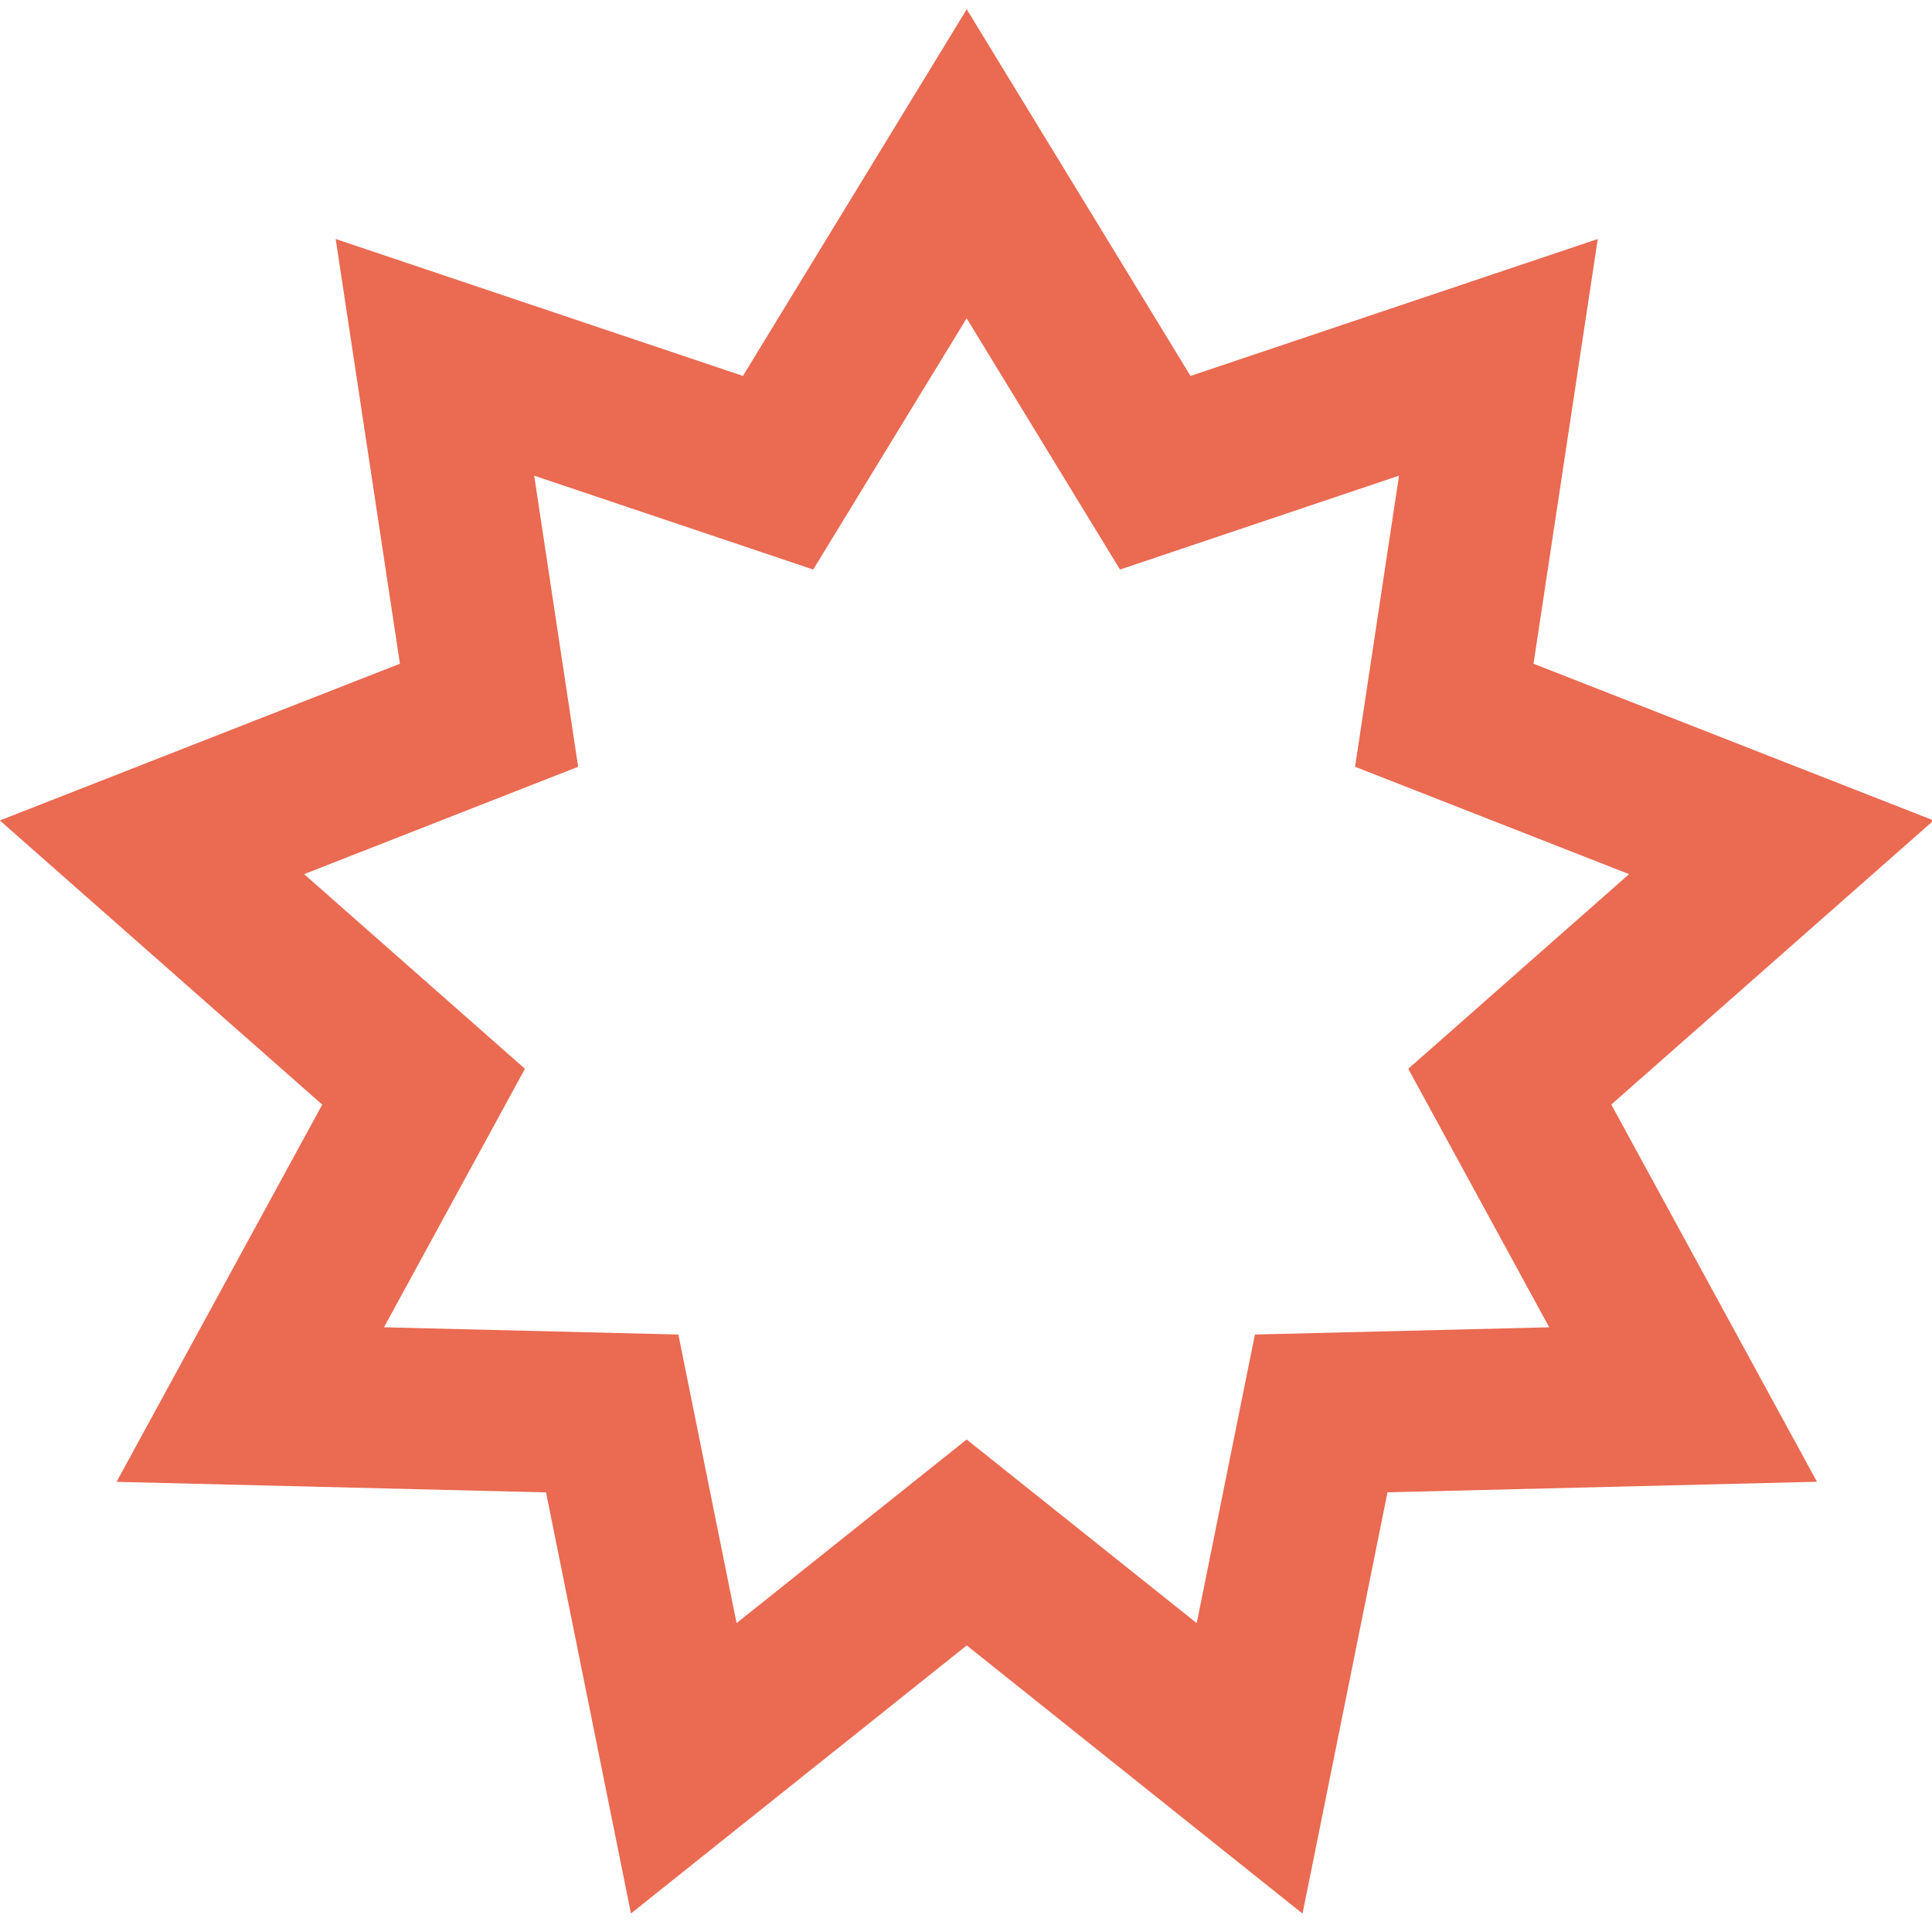 <?xml version="1.0"?>
<svg xmlns="http://www.w3.org/2000/svg" xmlns:xlink="http://www.w3.org/1999/xlink" xmlns:svgjs="http://svgjs.com/svgjs" version="1.1" width="512" height="512" x="0" y="0" viewBox="0 0 24 24" style="enable-background:new 0 0 512 512" xml:space="preserve"><g><path xmlns="http://www.w3.org/2000/svg" d="M16.179,23.77l-4.17-3.33-4.171,3.33-1.055-5.231-5.335-.131,2.555-4.686L-.002,10.192l4.97-1.947-.798-5.276,5.059,1.701L12.009,.115l2.78,4.555,5.059-1.701-.798,5.276,4.97,1.947-4.004,3.529,2.555,4.686-5.335,.131-1.055,5.231Zm-11.408-7.282l3.656,.09,.723,3.585,2.858-2.281,2.858,2.281,.723-3.585,3.656-.09-1.751-3.211,2.743-2.418-3.404-1.334,.546-3.616-3.466,1.166-1.905-3.121-1.906,3.121-3.466-1.166,.546,3.616-3.404,1.334,2.743,2.418-1.751,3.211Z" fill="#ea6a52" data-original="#000000"/></g></svg>

